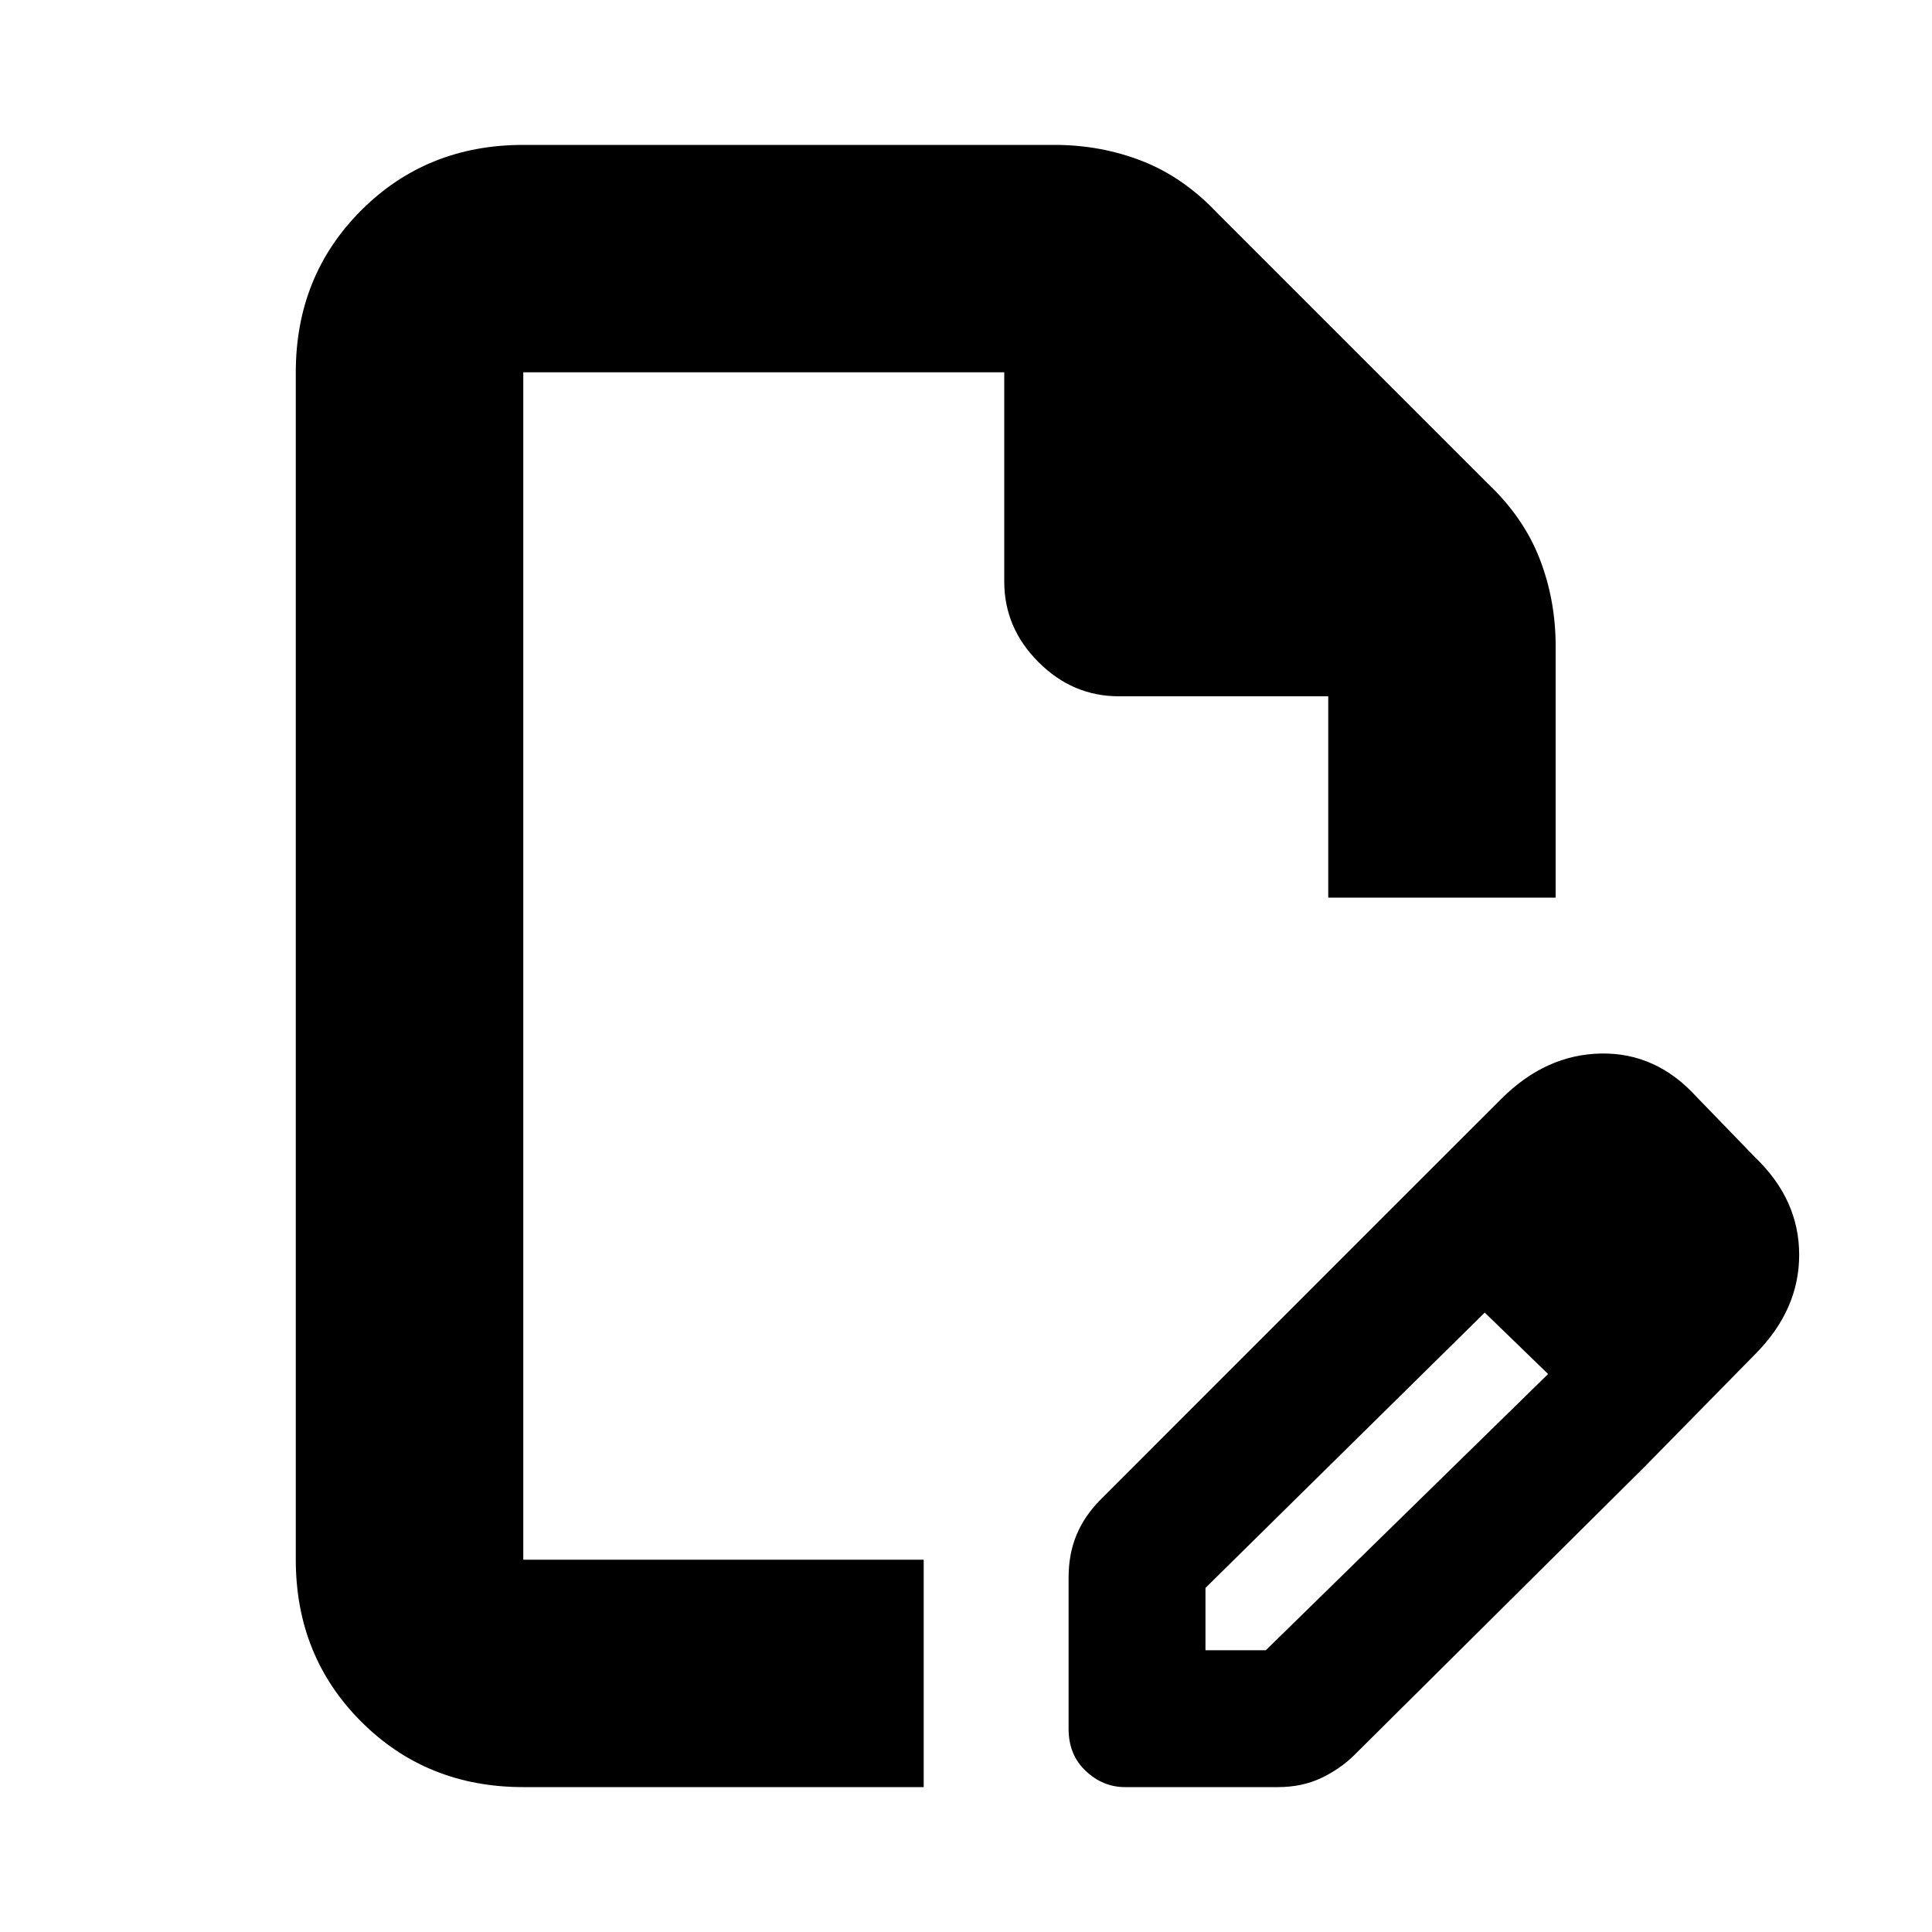 <svg xmlns="http://www.w3.org/2000/svg" height="20" width="20"><path d="M5.417 18.5q-1 0-1.677-.677-.678-.677-.678-1.677V3.854q0-1 .678-1.677.677-.677 1.677-.677h5.5q.479 0 .906.167.427.166.781.541L15.396 5q.375.354.541.781.167.427.167.907v2.604H13.75V7.208h-2.167q-.479 0-.833-.354t-.354-.833V3.854H5.417v12.292h4.145V18.5Zm0-2.354V3.854v12.292Zm8.916-3.563 1.042 1-2.896 2.855v.645h.625l2.938-2.875.979.98-3 2.979q-.146.145-.344.239-.198.094-.448.094h-1.583q-.229 0-.406-.167-.178-.166-.178-.437v-1.563q0-.25.084-.448.083-.197.25-.364Zm2.688 2.605-2.688-2.605 1.209-1.208q.458-.458 1.031-.469.573-.01.989.448l.605.625q.458.438.458 1.011 0 .572-.458 1.031Z"/></svg>